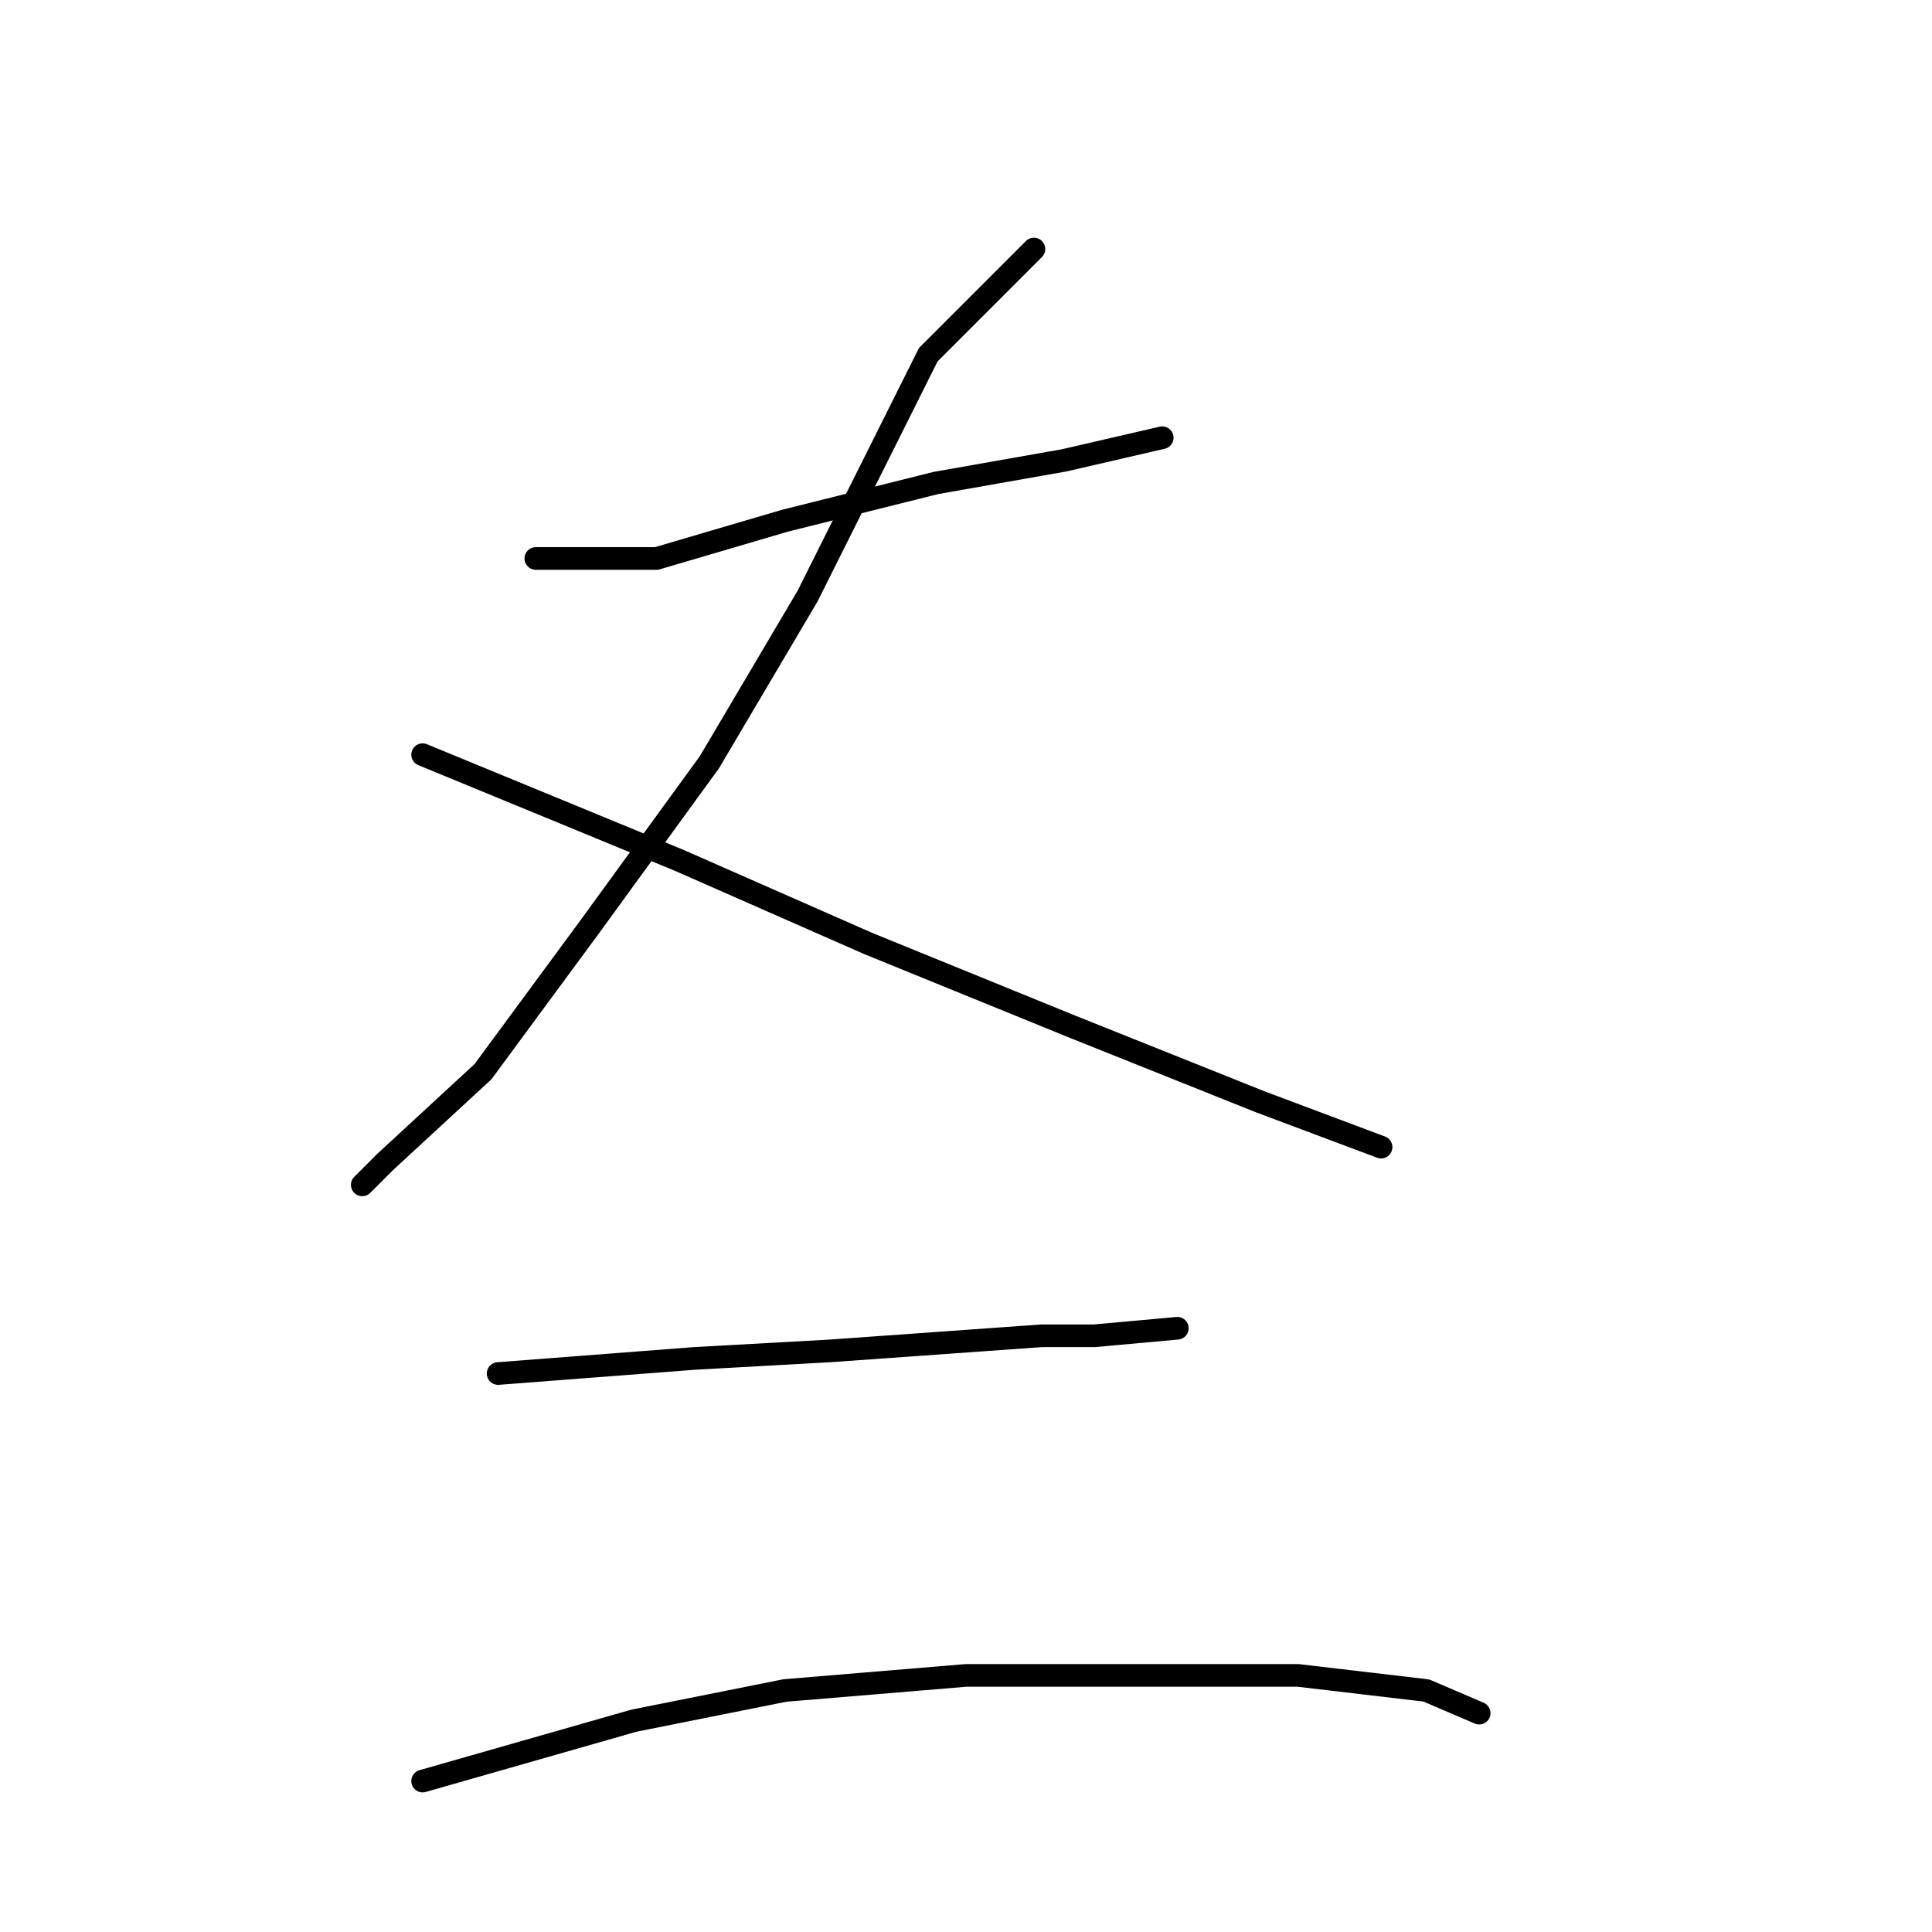 <?xml version="1.0" standalone="no"?>
    <svg width="256" height="256" xmlns="http://www.w3.org/2000/svg" version="1.1">
    <polyline stroke="black" stroke-width="3" stroke-linecap="round" fill="transparent" stroke-linejoin="round" points="71 74 79 74 87 74 104 69 124 64 141 61 154 58 154 58 " />
        <polyline stroke="black" stroke-width="3" stroke-linecap="round" fill="transparent" stroke-linejoin="round" points="137 33 130 40 123 47 116 61 107 79 94 101 78 123 64 142 51 154 48 157 48 157 " />
        <polyline stroke="black" stroke-width="3" stroke-linecap="round" fill="transparent" stroke-linejoin="round" points="56 100 73 107 90 114 115 125 142 136 167 146 183 152 183 152 " />
        <polyline stroke="black" stroke-width="3" stroke-linecap="round" fill="transparent" stroke-linejoin="round" points="66 182 79 181 92 180 110 179 138 177 145 177 156 176 156 176 " />
        <polyline stroke="black" stroke-width="3" stroke-linecap="round" fill="transparent" stroke-linejoin="round" points="56 236 70 232 84 228 104 224 128 222 150 222 172 222 189 224 196 227 196 227 " />
        </svg>